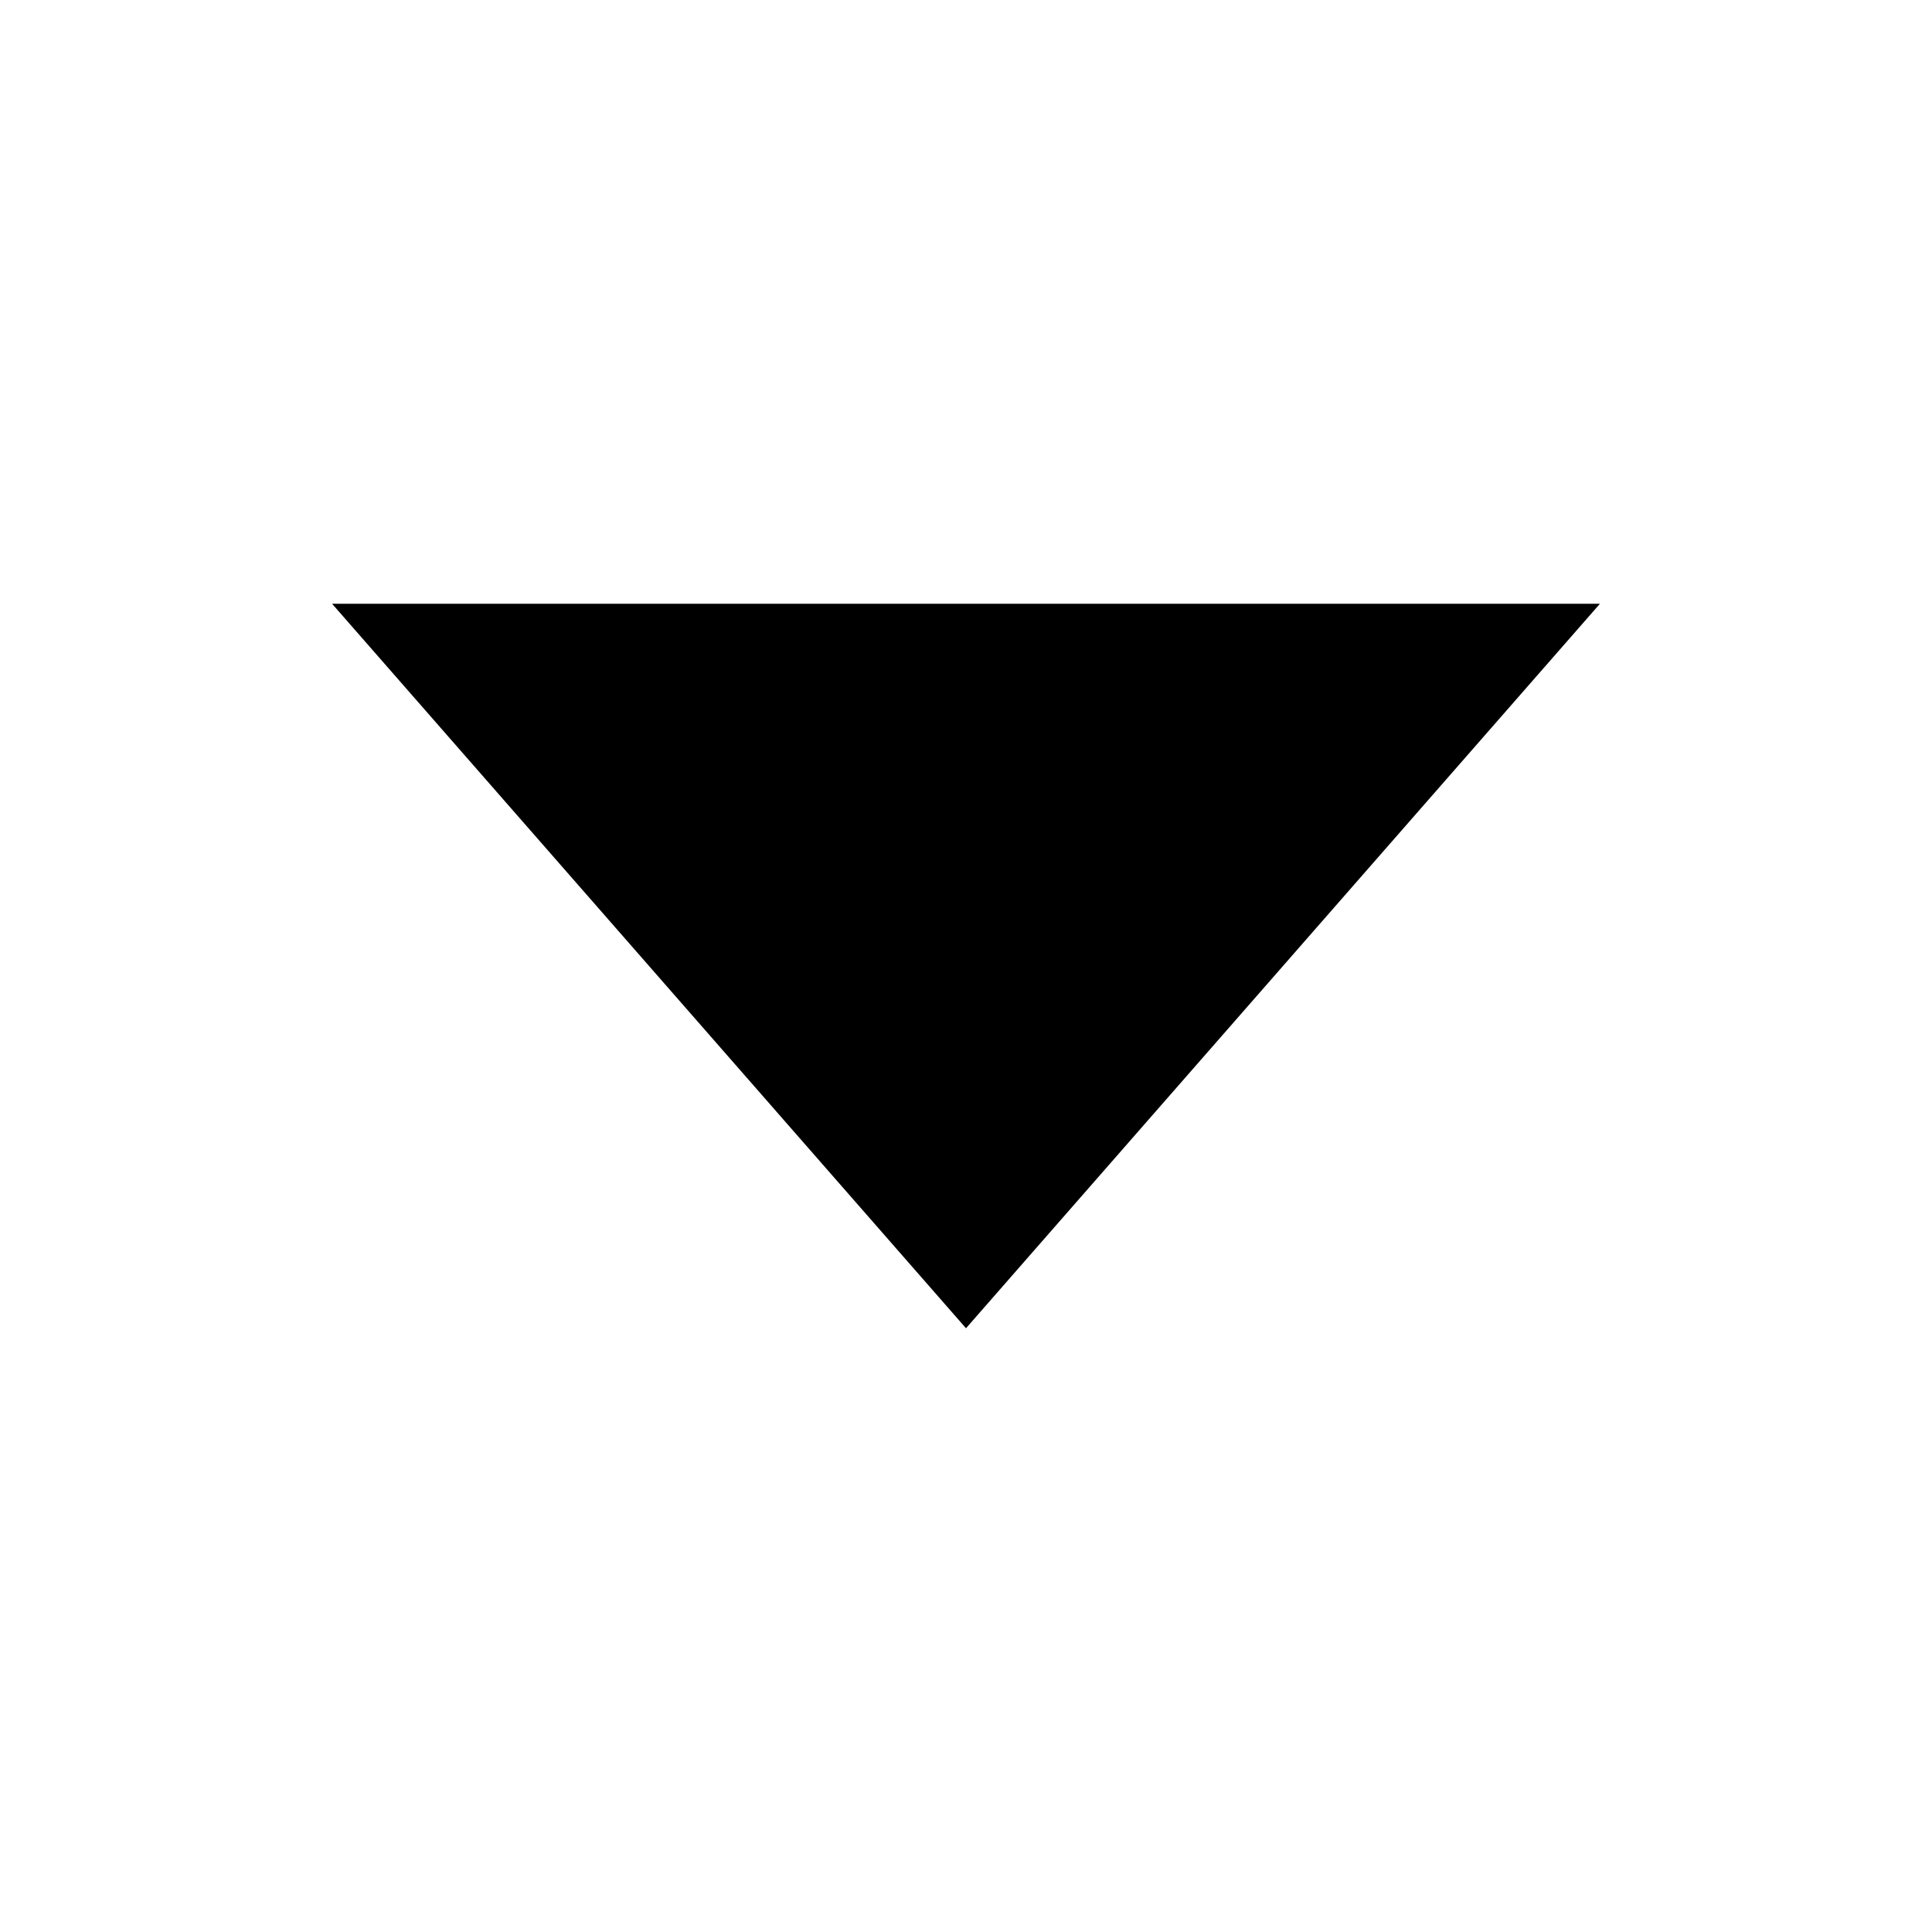 <svg width="16" height="16" viewBox="0 0 16 16" fill="none" xmlns="http://www.w3.org/2000/svg">
    <path fill-rule="evenodd" clip-rule="evenodd" d="m8 11 5.25-6H2.75L8 11z" fill="currentColor" />
</svg>
